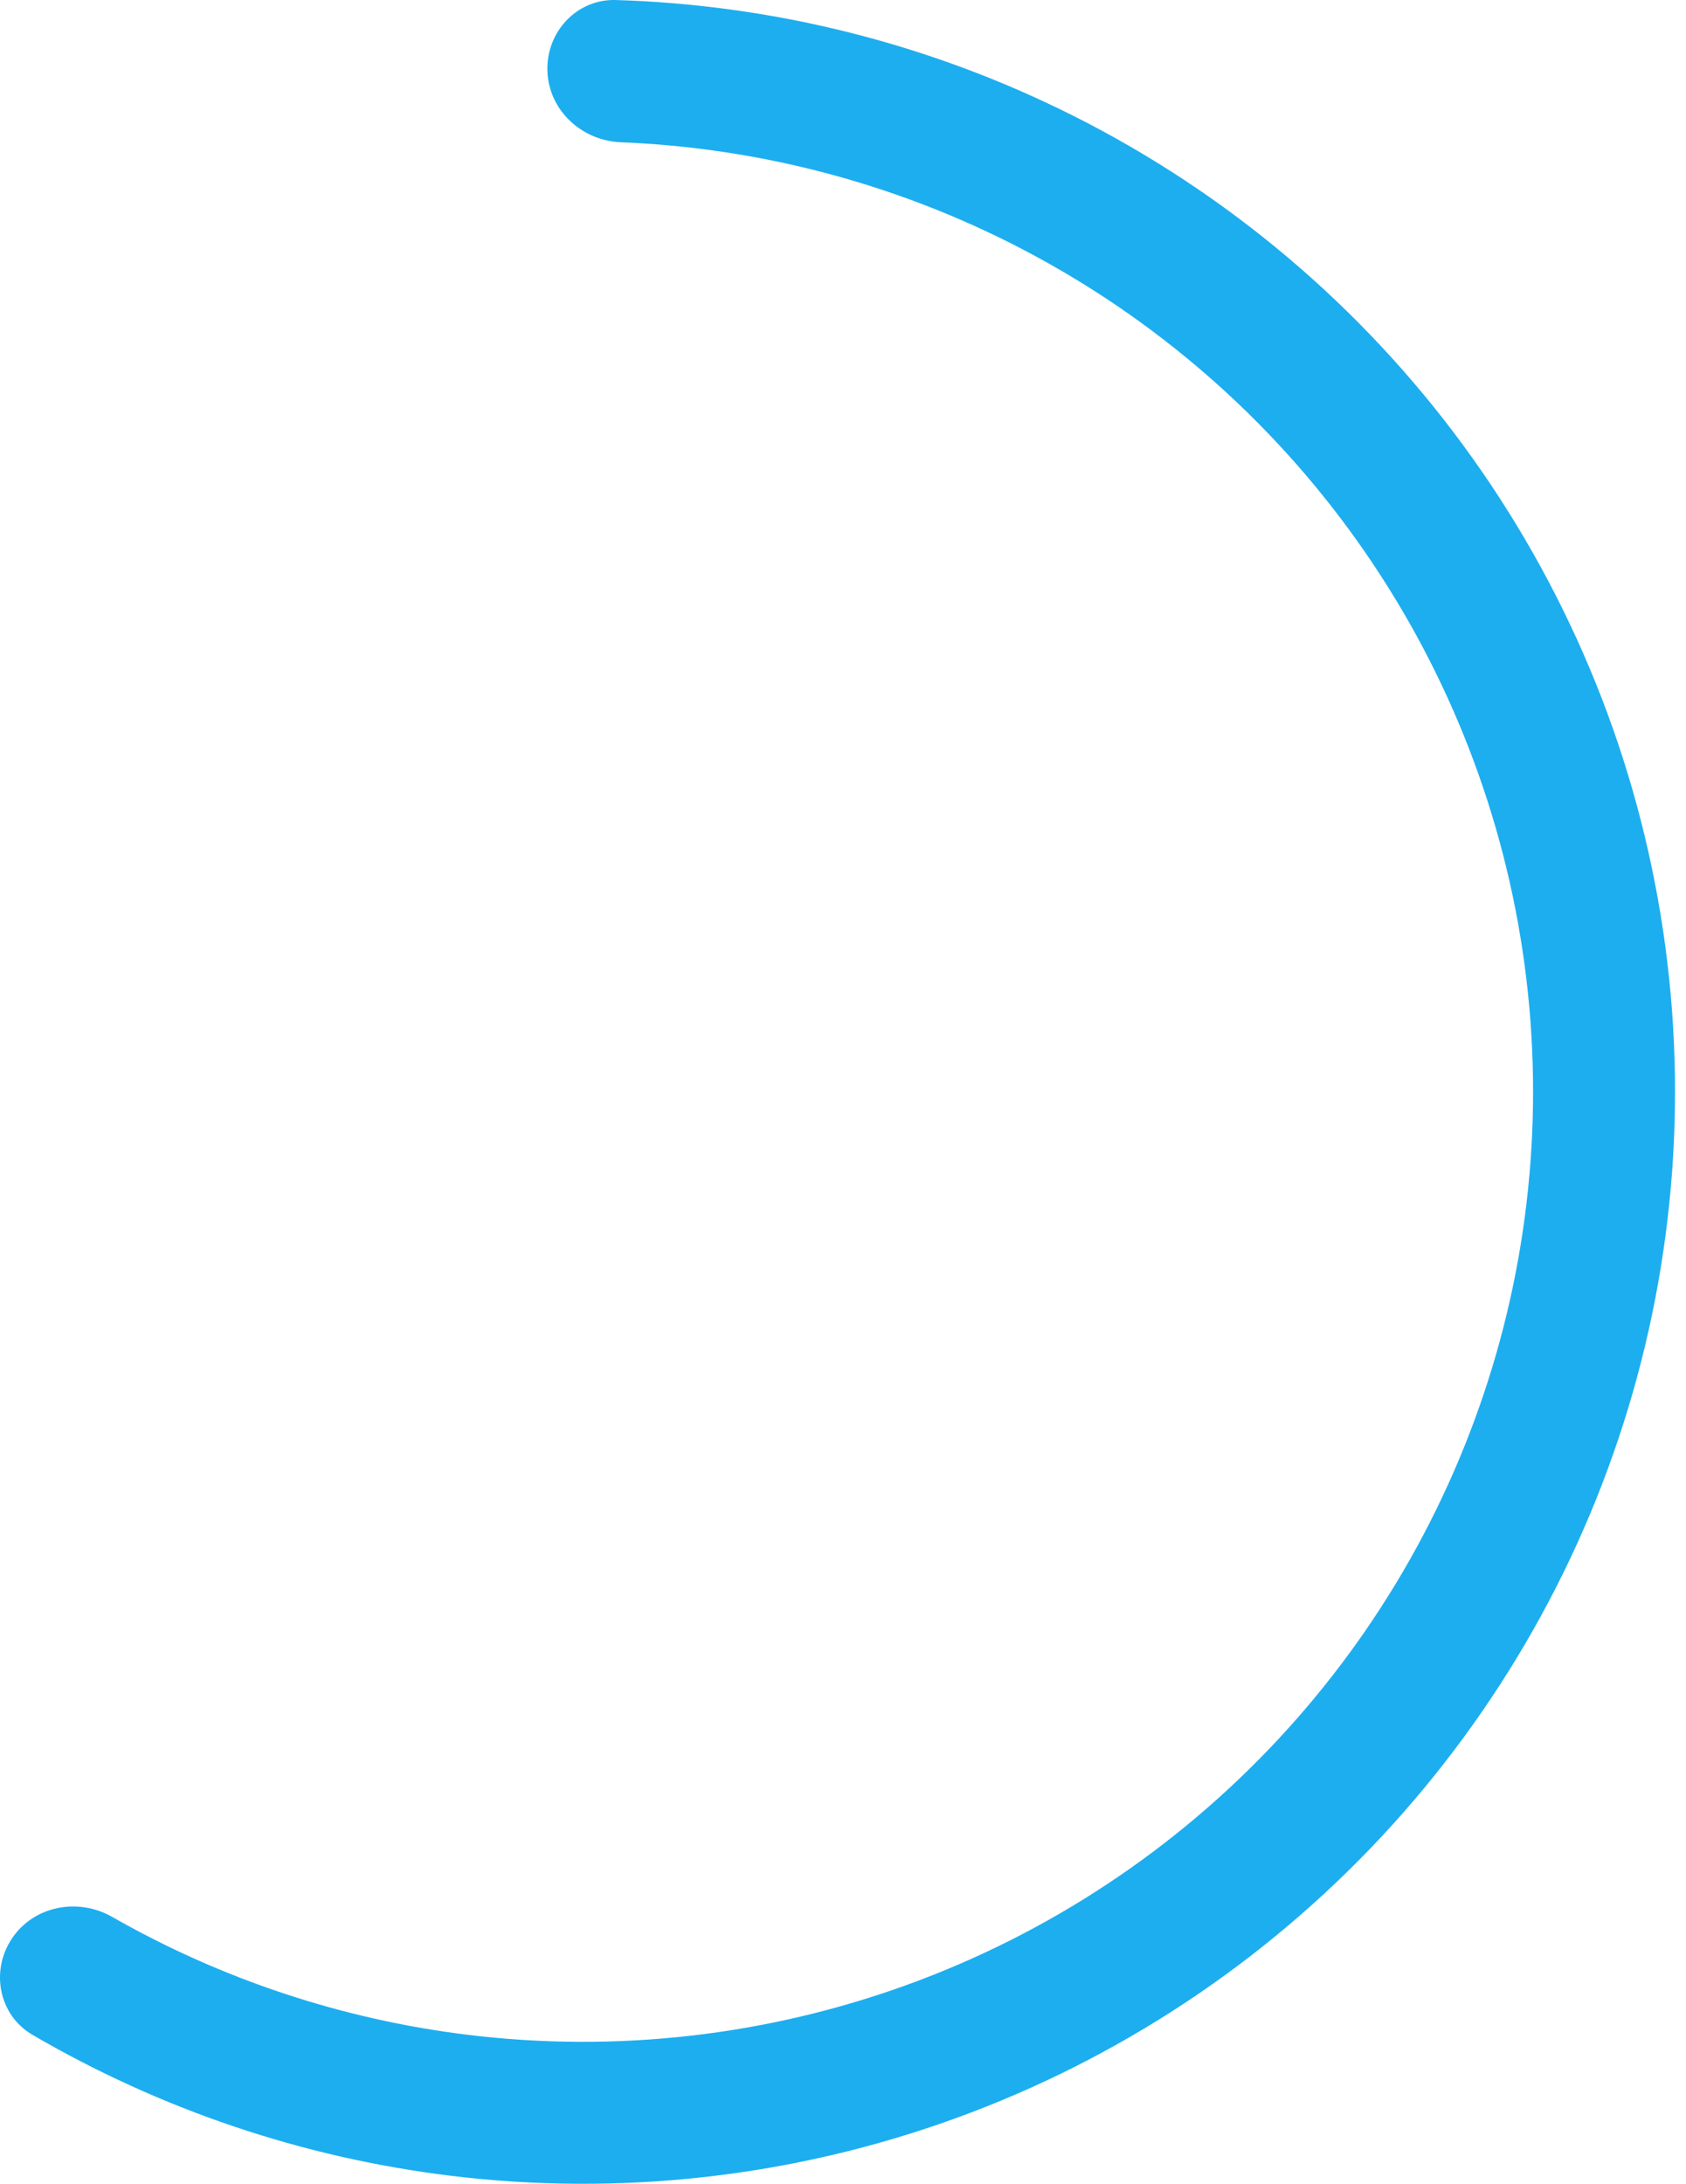 <svg width="61" height="79" viewBox="0 0 61 79" fill="none" xmlns="http://www.w3.org/2000/svg">
<path d="M19.805 2.574C19.756 1.156 20.866 -0.042 22.284 0.001C27.64 0.162 32.918 1.412 37.792 3.685C43.442 6.32 48.389 10.255 52.228 15.168C56.066 20.081 58.688 25.833 59.877 31.953C61.067 38.073 60.791 44.388 59.073 50.382C57.354 56.375 54.241 61.876 49.989 66.436C45.737 70.996 40.466 74.485 34.607 76.617C28.748 78.75 22.468 79.465 16.28 78.706C10.943 78.05 5.805 76.313 1.176 73.611C-0.049 72.896 -0.355 71.292 0.438 70.117C1.231 68.941 2.823 68.64 4.055 69.343C8.006 71.598 12.373 73.051 16.906 73.608C22.29 74.269 27.753 73.646 32.851 71.791C37.948 69.936 42.534 66.9 46.233 62.934C49.932 58.966 52.64 54.18 54.136 48.966C55.631 43.752 55.87 38.258 54.836 32.933C53.8 27.608 51.52 22.604 48.18 18.33C44.841 14.056 40.537 10.632 35.621 8.34C31.482 6.41 27.009 5.328 22.463 5.147C21.045 5.09 19.855 3.991 19.805 2.574Z" fill="#1DAEEF"/>
</svg>
